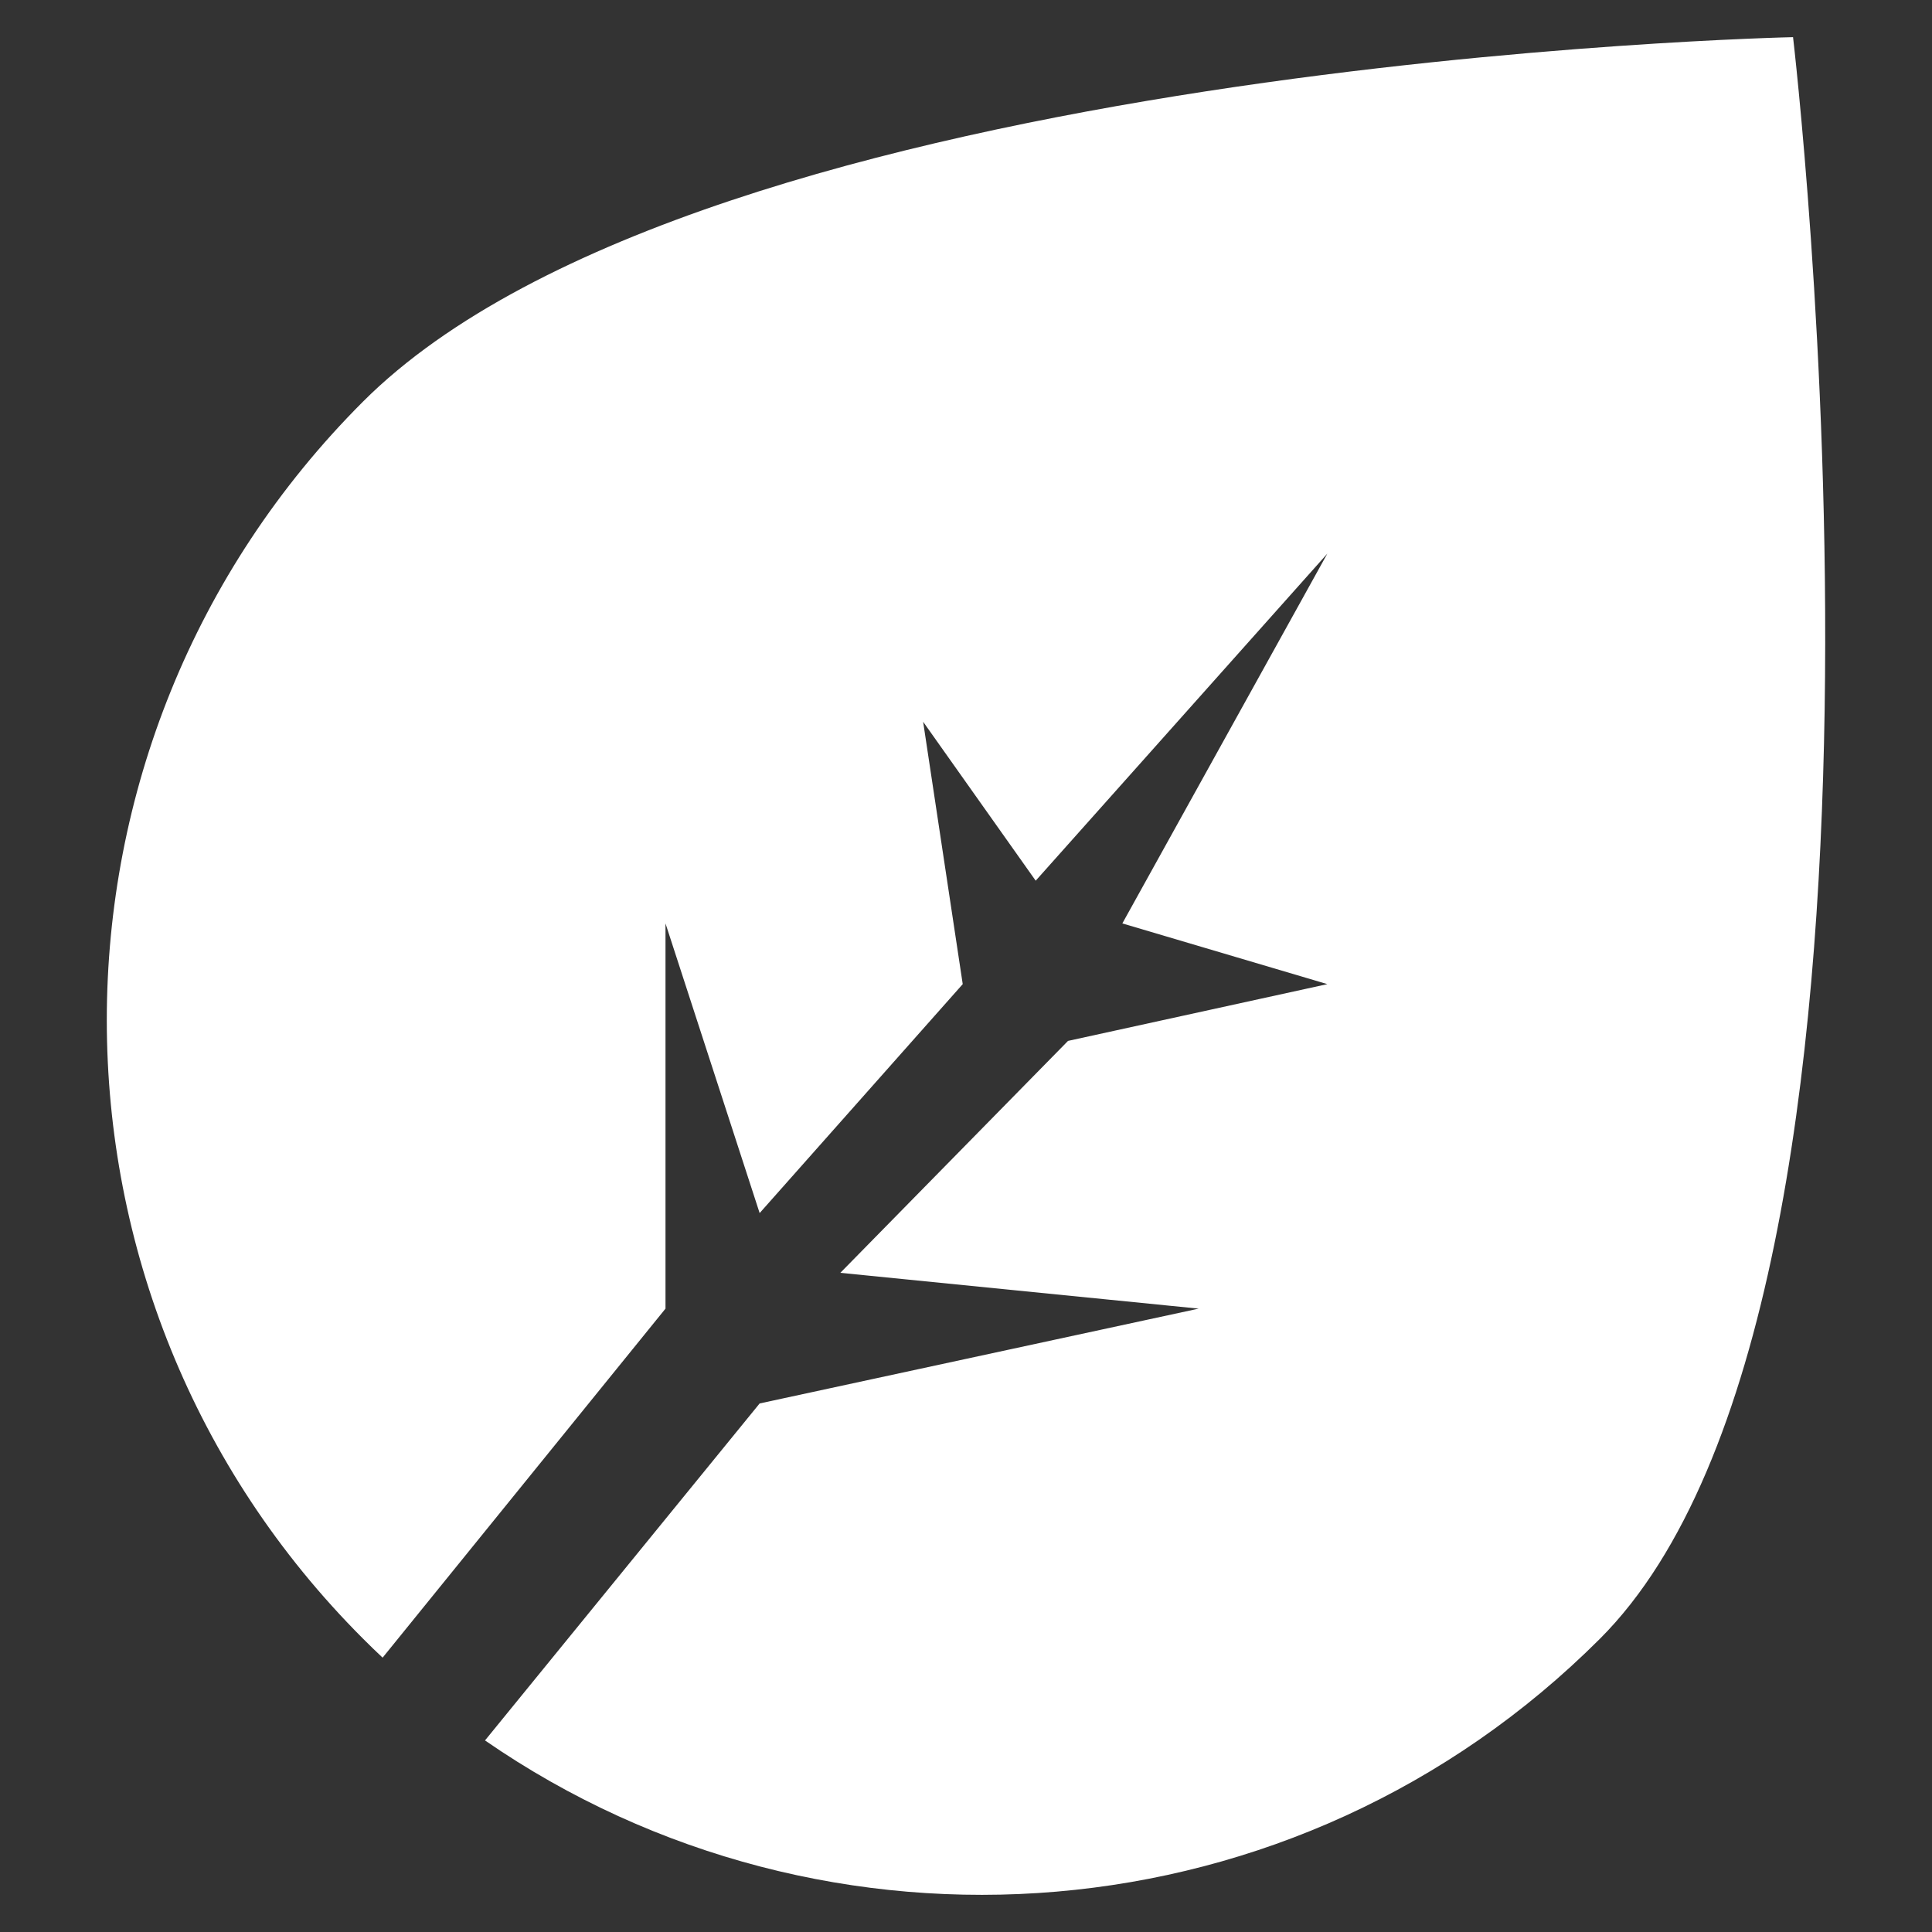 <svg width="26" height="26" viewBox="0 0 26 26" fill="none" xmlns="http://www.w3.org/2000/svg">
<rect x="0" y="0" width="26" height="26" fill="#333333" stroke="none"/>
<g clip-path="url(#clip0_63_5890)">
<path fill-rule="evenodd" clip-rule="evenodd" d="M5.149 22.308C5.06 22.225 4.972 22.139 4.885 22.052C0.288 17.455 0.288 10.002 4.885 5.405C9.482 0.808 24.13 0.5 24.13 0.5C24.13 0.5 26.13 17.455 21.533 22.052C17.45 26.135 11.114 26.592 6.527 23.422L10.223 18.887L16.131 17.611L11.309 17.129L14.373 14.008L17.863 13.244L15.104 12.427L17.863 7.45L13.938 11.852L12.423 9.713L12.956 13.244L10.223 16.325L8.956 12.427V17.611L5.149 22.308Z" fill="white"/>
</g>
<defs>
<clipPath id="clip0_63_5890">
<rect width="25" height="25" fill="white" transform="translate(0.5 0.5)"/>
</clipPath>
</defs>
</svg>
